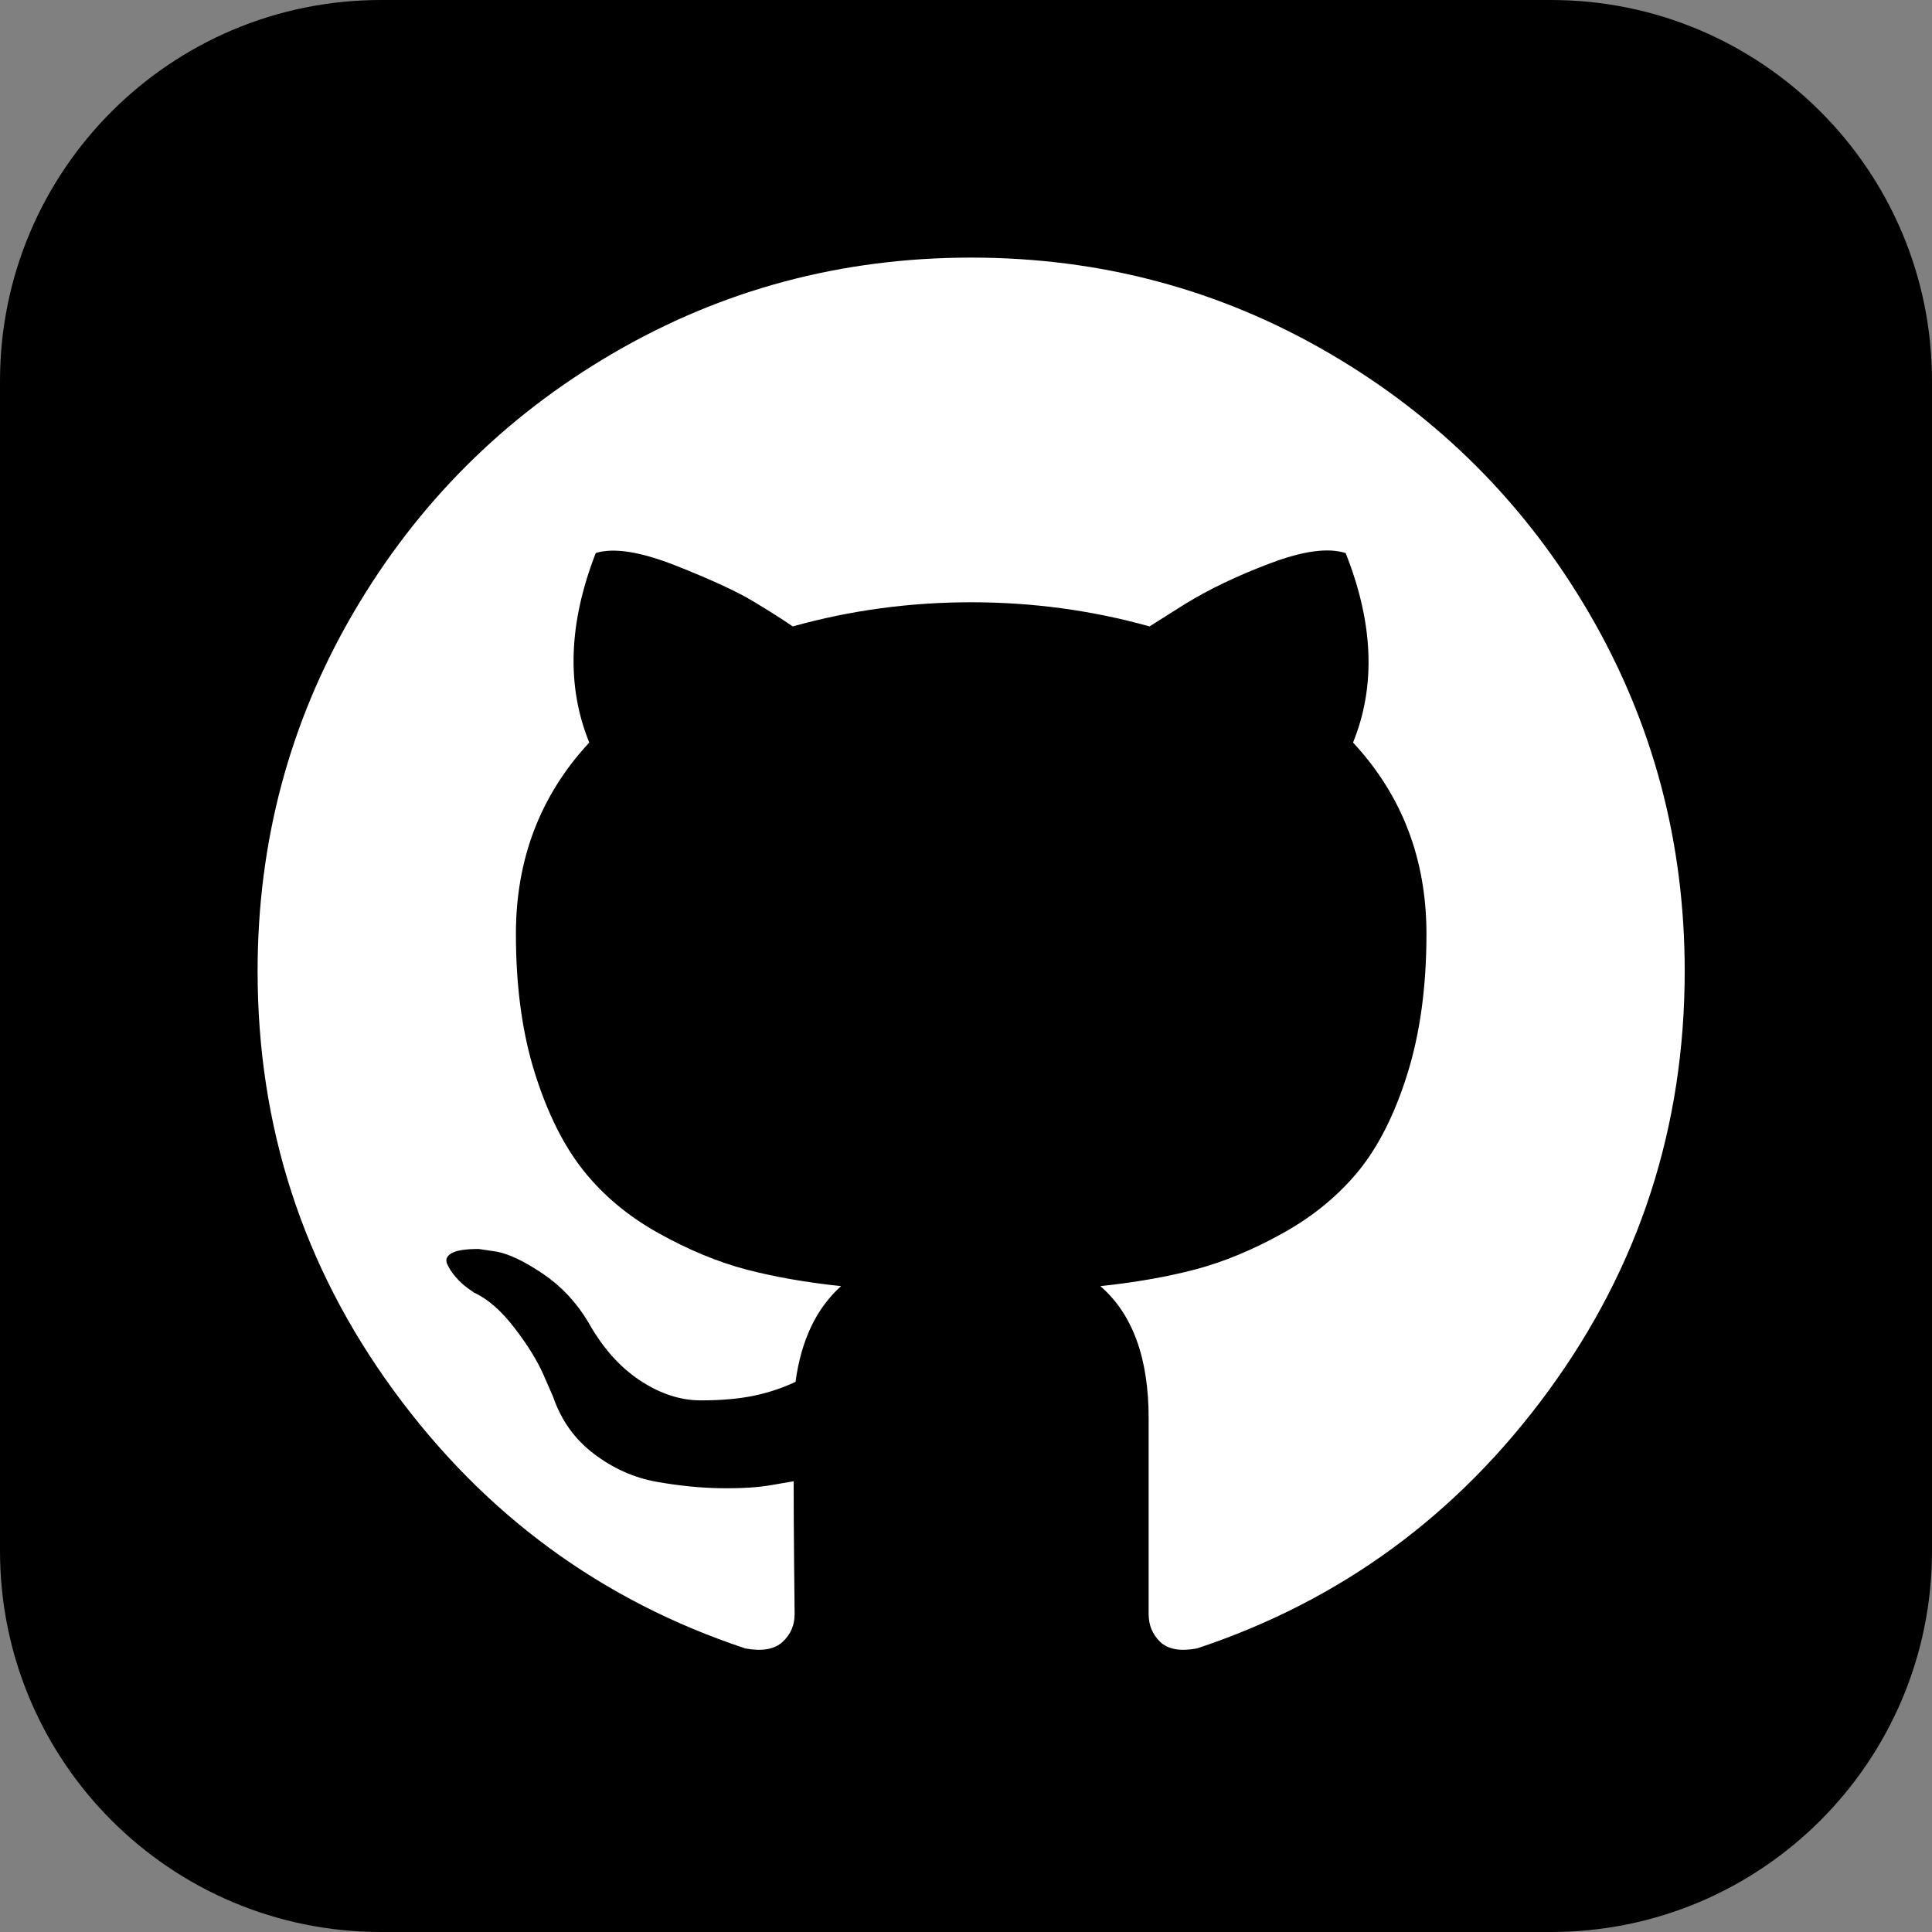 <svg xmlns="http://www.w3.org/2000/svg" width="30" height="30" viewBox="0 0 30 30" fill="none">
  <rect x="0" y="0" width="30" height="30" fill="#808080" stroke="none"/>
  <path d="M24.084 0H5.915C2.648 0 0 2.648 0 5.915V24.084C0 27.352 2.648 30 5.915 30H24.084C27.352 30 30 27.352 30 24.084V5.915C30 2.648 27.352 0 24.084 0Z" fill="black"/>
  <path d="M24.674 9.518C23.683 7.821 22.339 6.477 20.642 5.486C18.944 4.495 17.09 4 15.08 4C13.07 4 11.216 4.495 9.518 5.486C7.821 6.477 6.477 7.821 5.486 9.518C4.495 11.216 4 13.07 4 15.08C4 17.494 4.704 19.665 6.114 21.594C7.523 23.522 9.343 24.857 11.574 25.597C11.834 25.645 12.026 25.611 12.151 25.496C12.276 25.381 12.339 25.236 12.339 25.064C12.339 25.035 12.336 24.775 12.331 24.285C12.326 23.794 12.324 23.366 12.324 23.001L11.992 23.058C11.781 23.097 11.514 23.113 11.192 23.109C10.87 23.104 10.535 23.07 10.189 23.008C9.843 22.945 9.52 22.801 9.222 22.575C8.924 22.349 8.713 22.053 8.588 21.688L8.443 21.356C8.347 21.135 8.196 20.889 7.989 20.62C7.782 20.351 7.573 20.168 7.361 20.072L7.26 20C7.193 19.952 7.131 19.894 7.073 19.826C7.015 19.759 6.972 19.692 6.943 19.625C6.914 19.557 6.938 19.502 7.015 19.458C7.092 19.415 7.232 19.394 7.434 19.394L7.722 19.437C7.914 19.476 8.152 19.591 8.436 19.783C8.72 19.976 8.953 20.226 9.136 20.533C9.357 20.928 9.624 21.228 9.937 21.435C10.249 21.642 10.564 21.745 10.882 21.745C11.199 21.745 11.473 21.721 11.704 21.673C11.934 21.625 12.151 21.553 12.353 21.457C12.44 20.812 12.675 20.317 13.06 19.971C12.512 19.913 12.019 19.826 11.581 19.711C11.144 19.595 10.691 19.408 10.225 19.148C9.758 18.888 9.371 18.566 9.064 18.181C8.756 17.797 8.503 17.291 8.306 16.666C8.109 16.041 8.011 15.32 8.011 14.502C8.011 13.338 8.391 12.348 9.15 11.53C8.794 10.655 8.828 9.674 9.251 8.587C9.53 8.501 9.944 8.566 10.492 8.782C11.04 8.999 11.442 9.184 11.697 9.338C11.952 9.491 12.156 9.622 12.31 9.727C13.205 9.477 14.128 9.352 15.08 9.352C16.032 9.352 16.956 9.477 17.85 9.727L18.398 9.381C18.773 9.15 19.216 8.938 19.726 8.746C20.235 8.554 20.625 8.501 20.895 8.588C21.327 9.674 21.366 10.655 21.01 11.53C21.77 12.348 22.15 13.339 22.15 14.503C22.15 15.32 22.051 16.044 21.854 16.674C21.657 17.304 21.402 17.808 21.09 18.189C20.777 18.569 20.387 18.889 19.921 19.148C19.454 19.408 19.002 19.595 18.564 19.711C18.127 19.826 17.634 19.913 17.086 19.971C17.586 20.403 17.836 21.086 17.836 22.019V25.063C17.836 25.236 17.896 25.38 18.016 25.496C18.137 25.611 18.326 25.645 18.586 25.597C20.818 24.856 22.638 23.522 24.047 21.593C25.456 19.665 26.16 17.494 26.16 15.079C26.16 13.07 25.664 11.216 24.674 9.518Z" fill="white"/>
</svg>